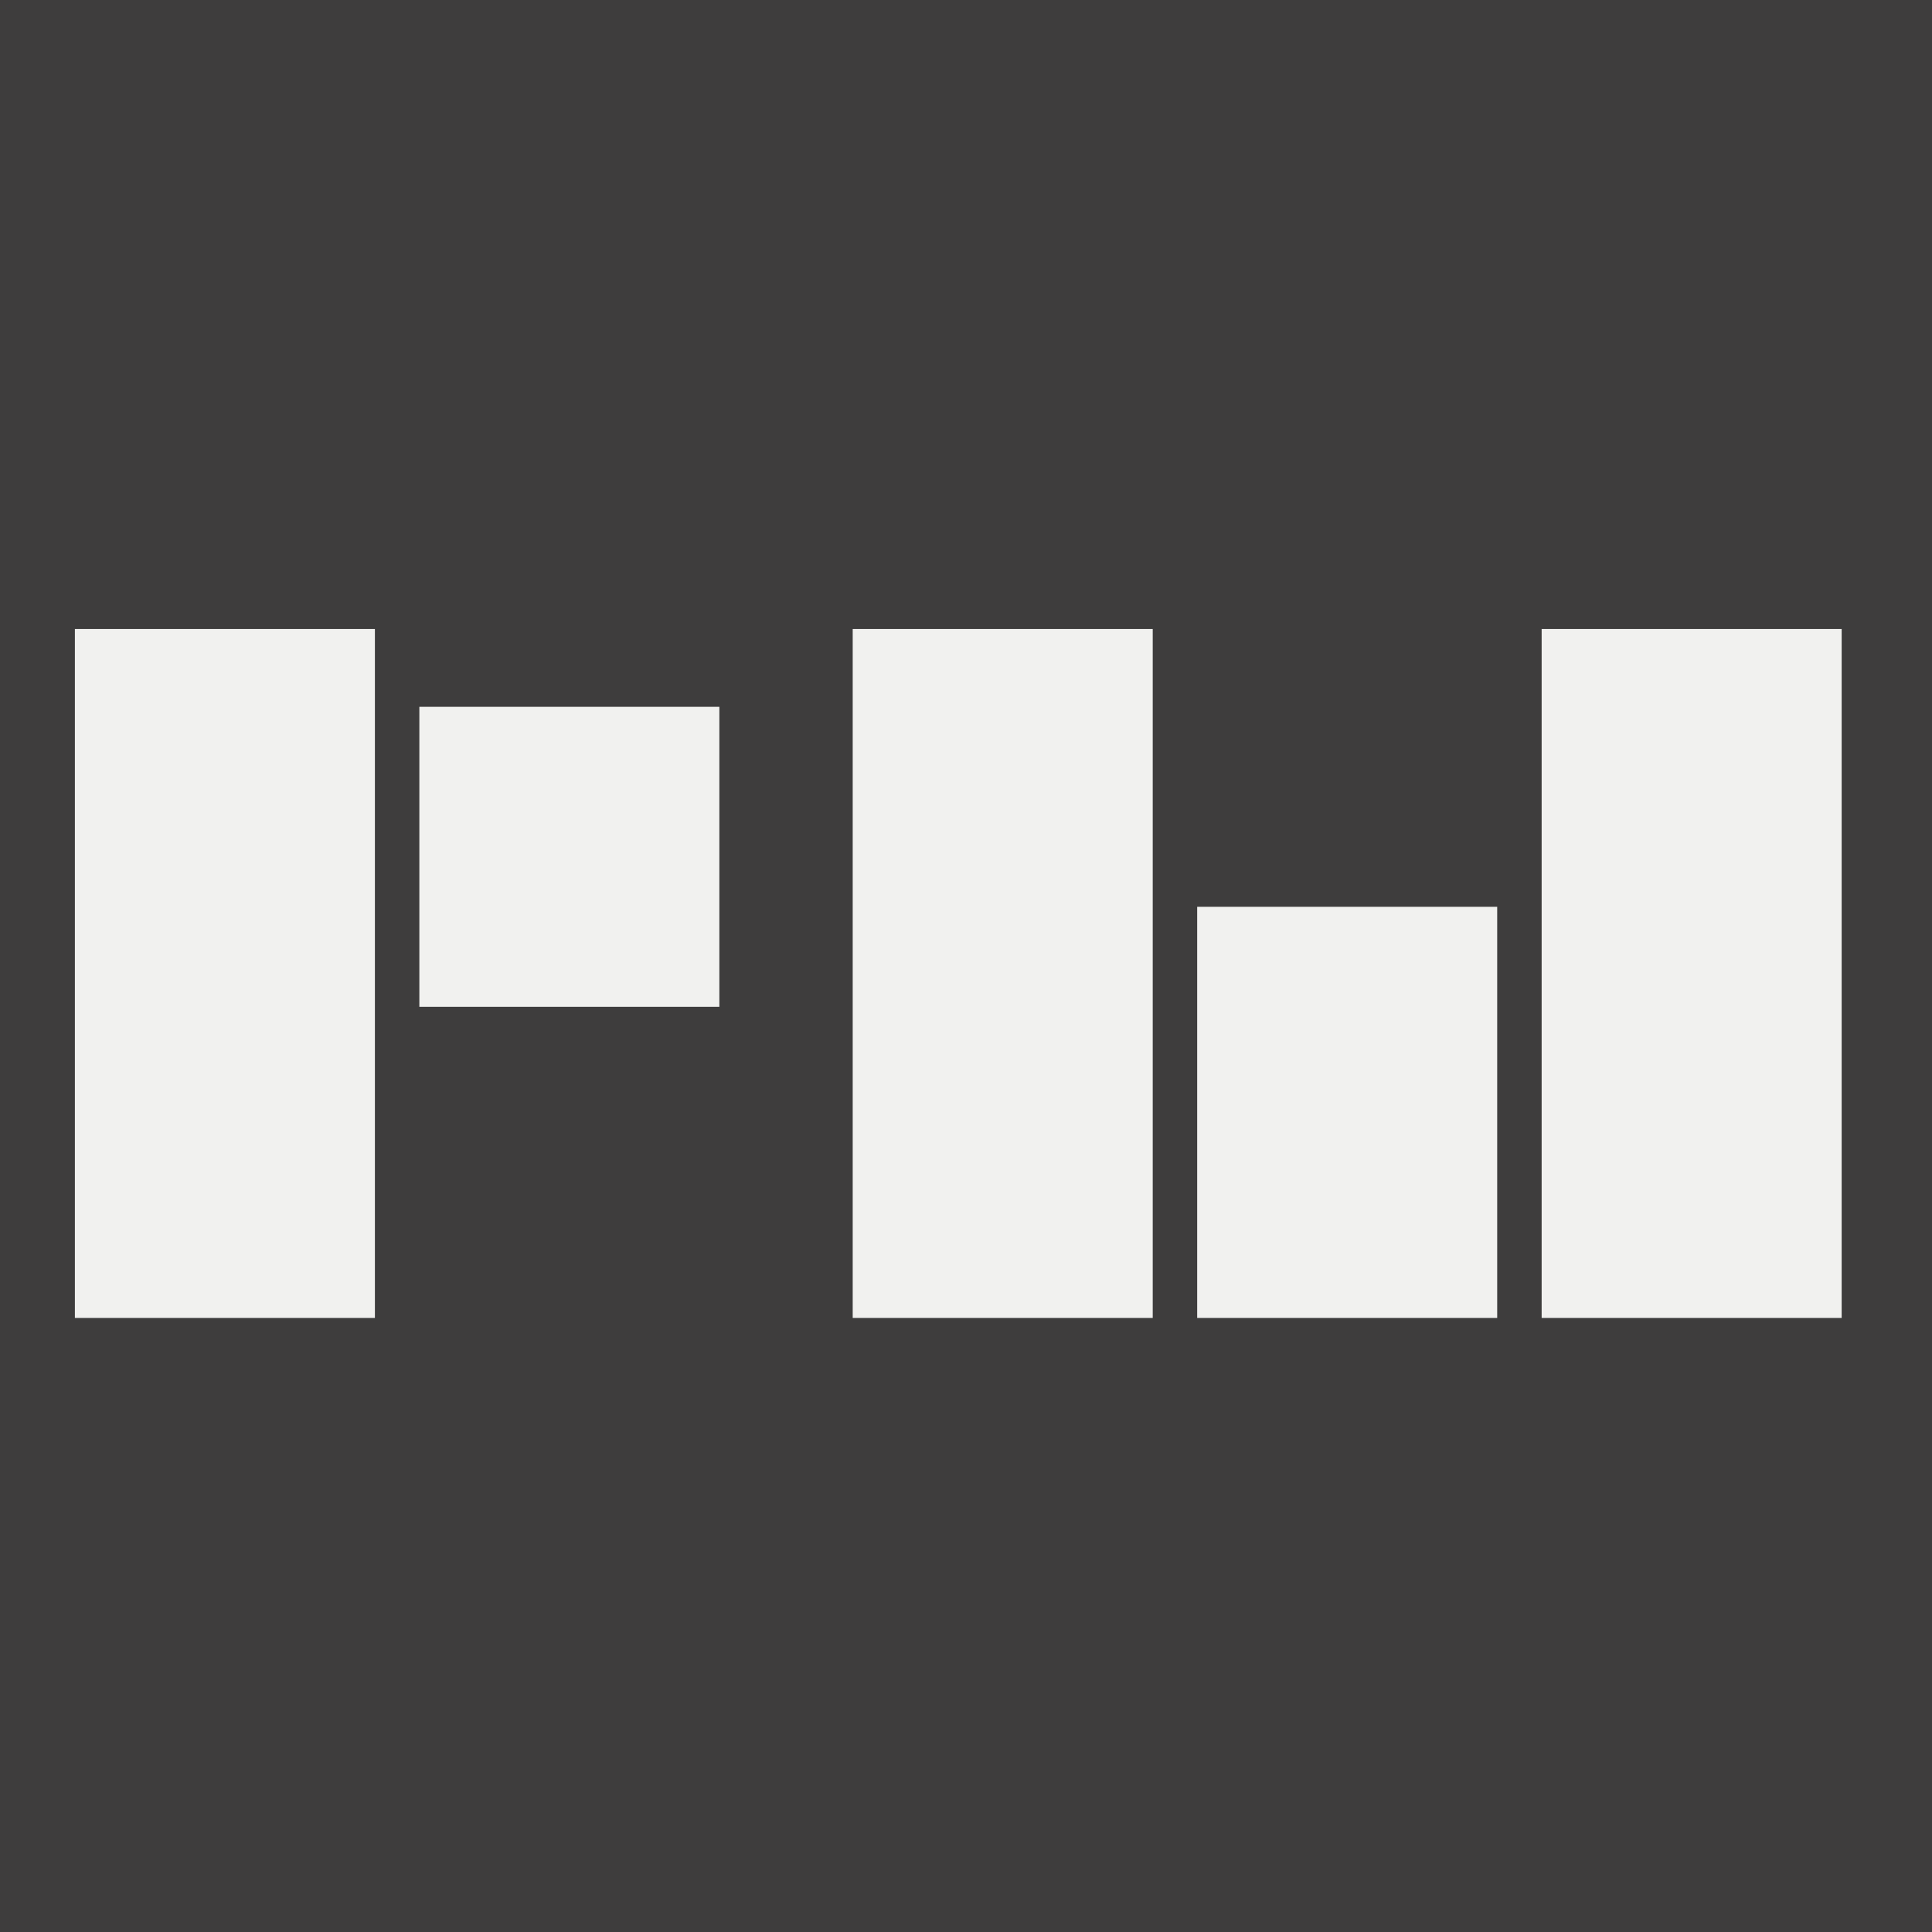 <svg width="129" height="129" viewBox="0 0 129 129" fill="none" xmlns="http://www.w3.org/2000/svg">
<rect width="129" height="129" fill="#3E3D3D"/>
<g clip-path="url(#clip0_1243_89)">
<path d="M25.032 42H5V88H25.032V42Z" fill="#F1F1EF"/>
<path d="M48.032 47.194H28V67.226H48.032V47.194Z" fill="#F1F1EF"/>
<path d="M76.968 42H56.935V88H76.968V42Z" fill="#F1F1EF"/>
<path d="M122.968 42H102.936V88H122.968V42Z" fill="#F1F1EF"/>
<path d="M99.968 60.548H79.936V88H99.968V60.548Z" fill="#F1F1EF"/>
</g>
<defs>
<clipPath id="clip0_1243_89">
<rect width="118" height="46" fill="white" transform="translate(5 42)"/>
</clipPath>
</defs>
</svg>

